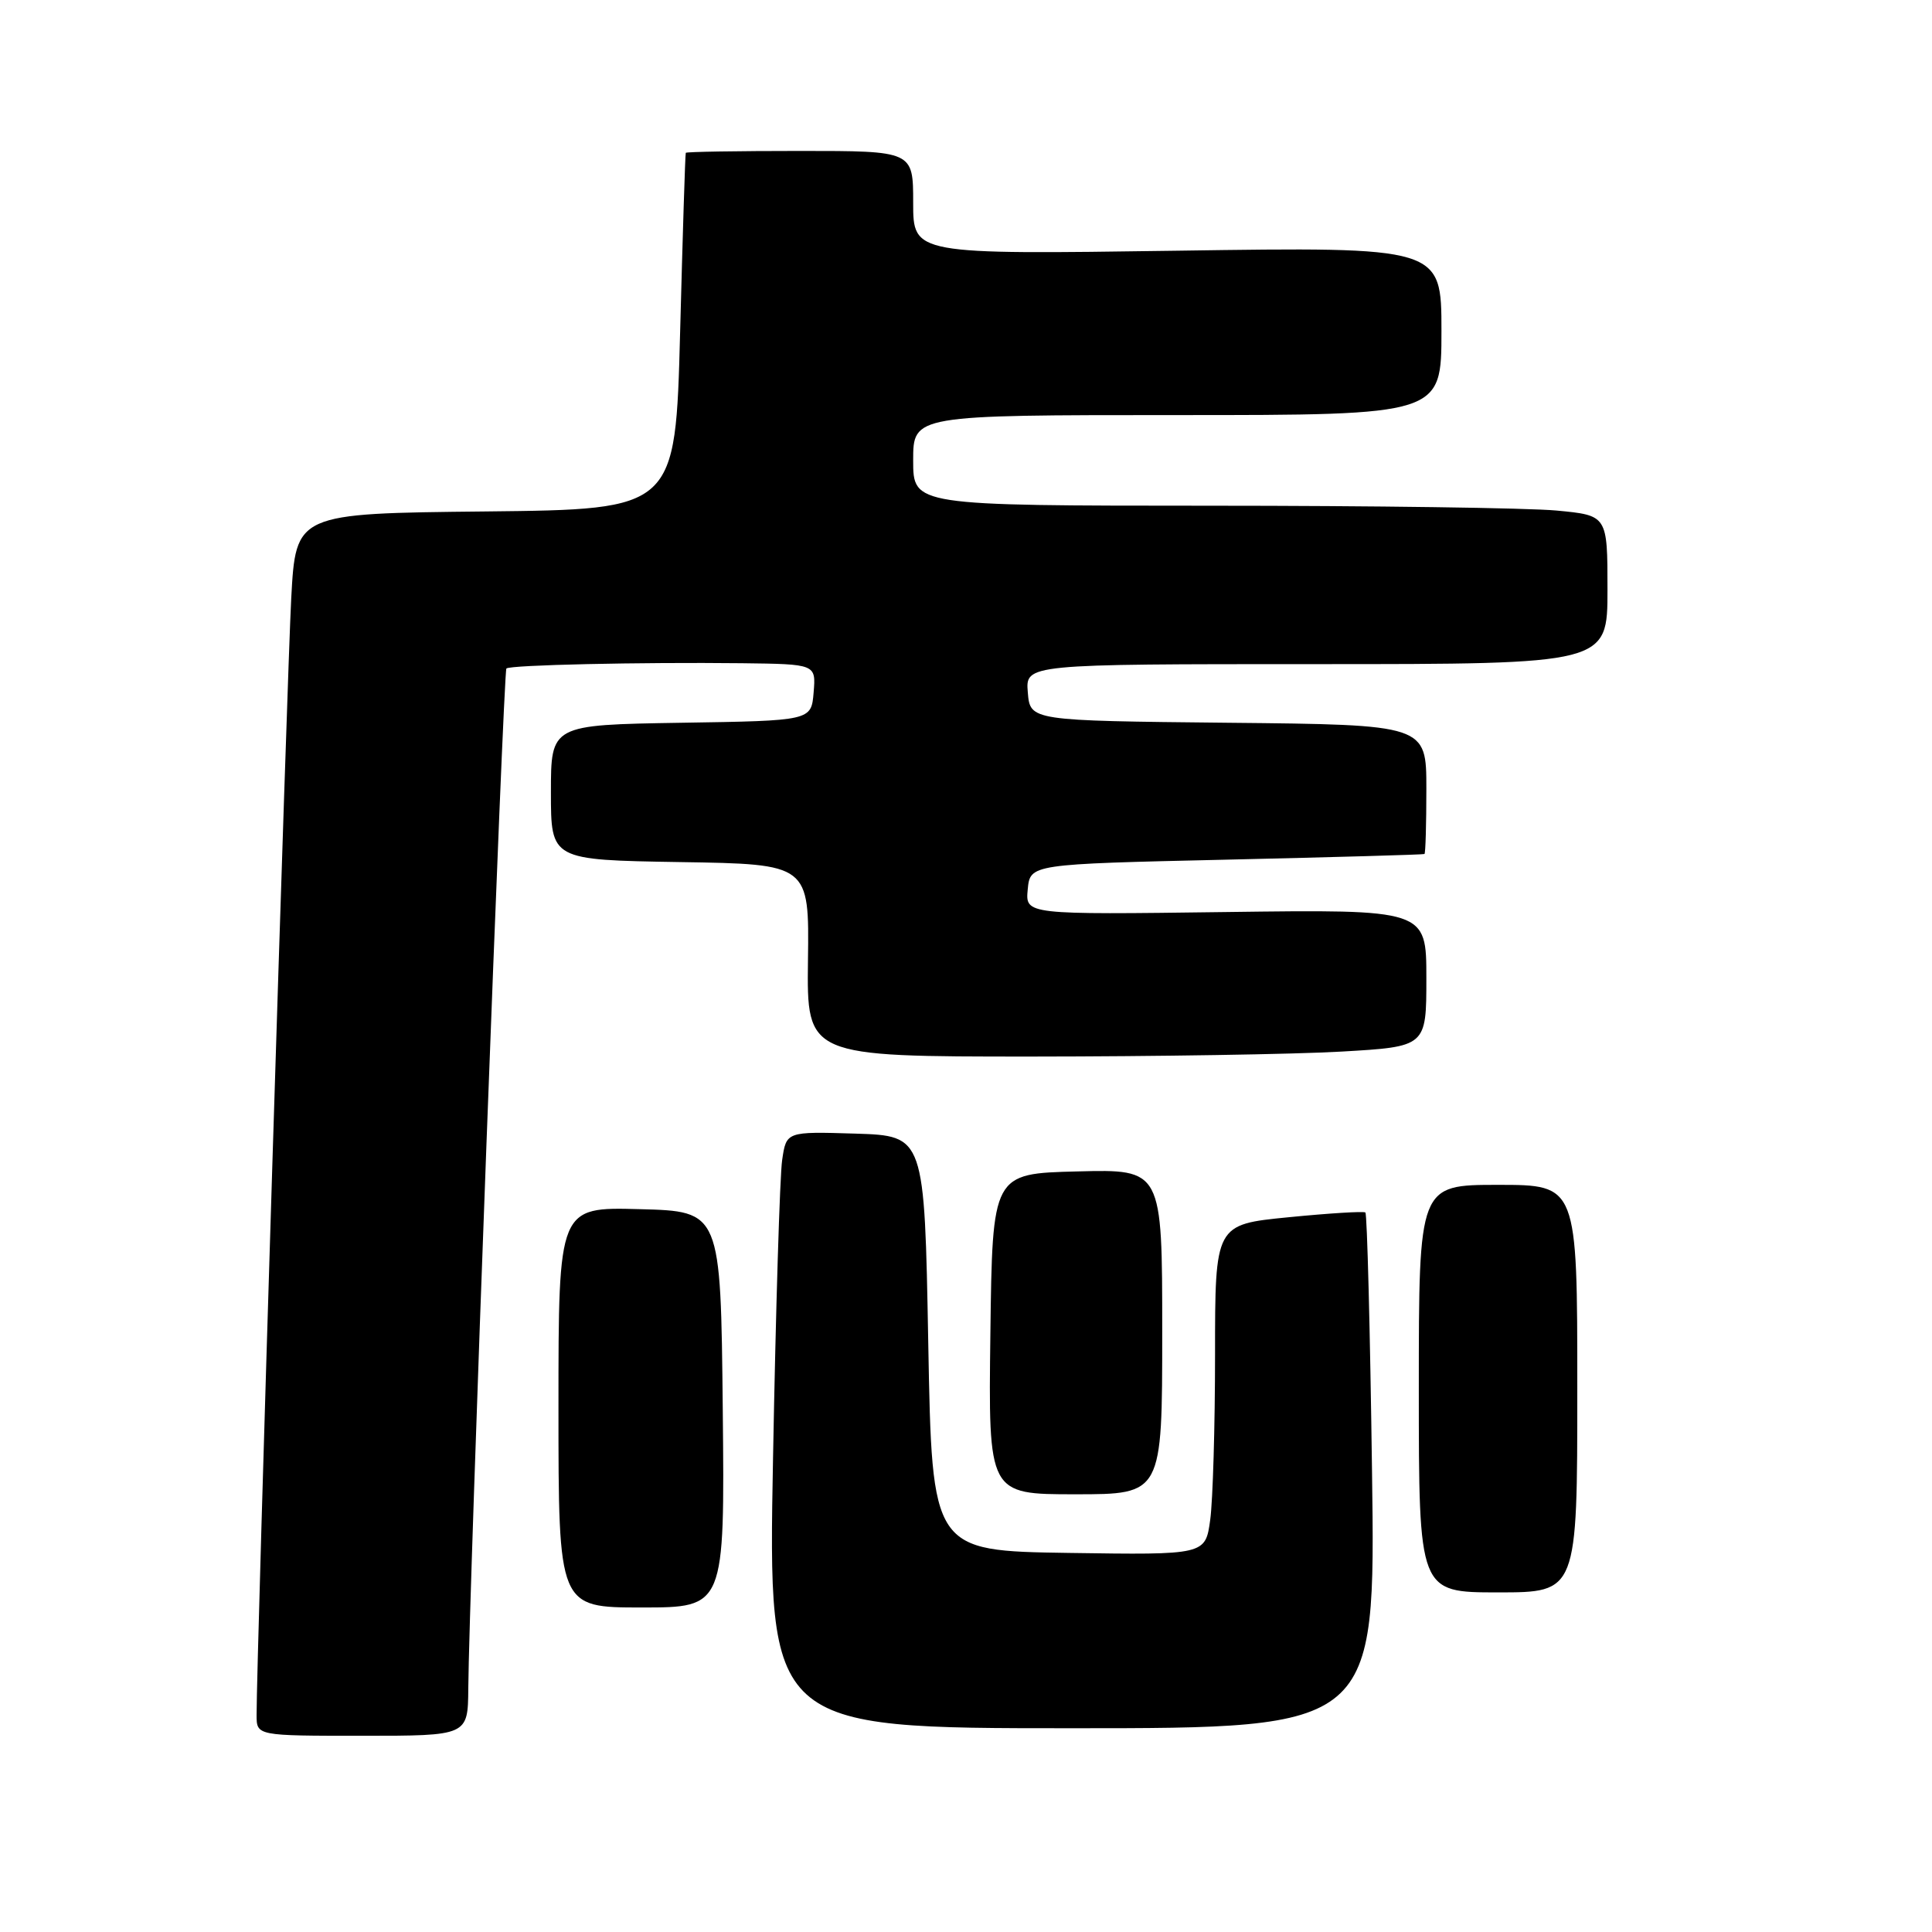 <?xml version="1.0" encoding="UTF-8" standalone="no"?>
<!DOCTYPE svg PUBLIC "-//W3C//DTD SVG 1.1//EN" "http://www.w3.org/Graphics/SVG/1.1/DTD/svg11.dtd" >
<svg xmlns="http://www.w3.org/2000/svg" xmlns:xlink="http://www.w3.org/1999/xlink" version="1.1" viewBox="0 0 256 256">
 <g >
 <path fill="currentColor"
d=" M 62.05 223.75 C 62.14 211.18 66.70 88.96 67.10 88.58 C 67.58 88.11 84.81 87.73 98.31 87.88 C 108.12 88.00 108.12 88.00 107.81 91.75 C 107.50 95.50 107.50 95.50 90.25 95.77 C 73.00 96.05 73.00 96.05 73.00 105.00 C 73.00 113.95 73.00 113.95 90.11 114.23 C 107.23 114.50 107.23 114.50 107.06 127.25 C 106.90 140.00 106.90 140.00 136.70 140.00 C 153.09 139.99 171.56 139.70 177.75 139.34 C 189.00 138.69 189.00 138.69 189.00 129.60 C 189.00 120.50 189.00 120.50 162.43 120.85 C 135.86 121.20 135.86 121.20 136.18 117.85 C 136.50 114.50 136.50 114.50 162.50 113.91 C 176.80 113.58 188.61 113.25 188.75 113.16 C 188.89 113.07 189.00 109.18 189.00 104.52 C 189.00 96.03 189.00 96.03 162.75 95.77 C 136.50 95.50 136.50 95.50 136.19 91.75 C 135.88 88.00 135.88 88.00 174.44 88.00 C 213.00 88.00 213.00 88.00 213.00 78.14 C 213.00 68.29 213.00 68.29 206.25 67.65 C 202.54 67.30 181.84 67.01 160.25 67.01 C 121.00 67.00 121.00 67.00 121.00 61.00 C 121.00 55.00 121.00 55.00 156.00 55.00 C 191.00 55.00 191.00 55.00 191.00 43.86 C 191.00 32.71 191.00 32.71 156.00 33.22 C 121.00 33.72 121.00 33.72 121.00 26.86 C 121.00 20.00 121.00 20.00 106.00 20.00 C 97.75 20.00 90.94 20.11 90.87 20.25 C 90.79 20.39 90.46 31.07 90.12 44.00 C 89.50 67.50 89.50 67.50 64.35 67.77 C 39.20 68.03 39.20 68.03 38.59 79.27 C 38.05 89.24 33.98 220.30 34.00 227.25 C 34.00 230.00 34.00 230.00 48.00 230.00 C 62.00 230.00 62.00 230.00 62.05 223.75 Z  M 181.80 195.00 C 181.55 176.30 181.15 160.85 180.92 160.66 C 180.69 160.48 176.11 160.76 170.75 161.29 C 161.00 162.25 161.00 162.25 161.00 179.49 C 161.00 188.96 160.71 198.82 160.36 201.38 C 159.72 206.04 159.72 206.04 141.61 205.77 C 123.50 205.50 123.50 205.50 123.00 178.00 C 122.50 150.50 122.50 150.50 113.34 150.21 C 104.19 149.93 104.19 149.93 103.64 153.71 C 103.33 155.80 102.79 173.59 102.43 193.25 C 101.77 229.00 101.77 229.00 142.02 229.00 C 182.27 229.00 182.27 229.00 181.80 195.00 Z  M 95.77 186.75 C 95.50 160.50 95.50 160.50 84.75 160.22 C 74.00 159.93 74.00 159.93 74.00 186.47 C 74.00 213.00 74.00 213.00 85.02 213.00 C 96.03 213.00 96.03 213.00 95.77 186.75 Z  M 209.00 184.00 C 209.00 157.00 209.00 157.00 198.50 157.00 C 188.00 157.00 188.00 157.00 188.00 184.00 C 188.00 211.00 188.00 211.00 198.50 211.00 C 209.00 211.00 209.00 211.00 209.00 184.00 Z  M 154.00 176.47 C 154.00 154.93 154.00 154.93 142.75 155.22 C 131.50 155.50 131.50 155.50 131.23 176.75 C 130.96 198.00 130.96 198.00 142.48 198.00 C 154.00 198.00 154.00 198.00 154.00 176.47 Z "/>
</g>
</svg>